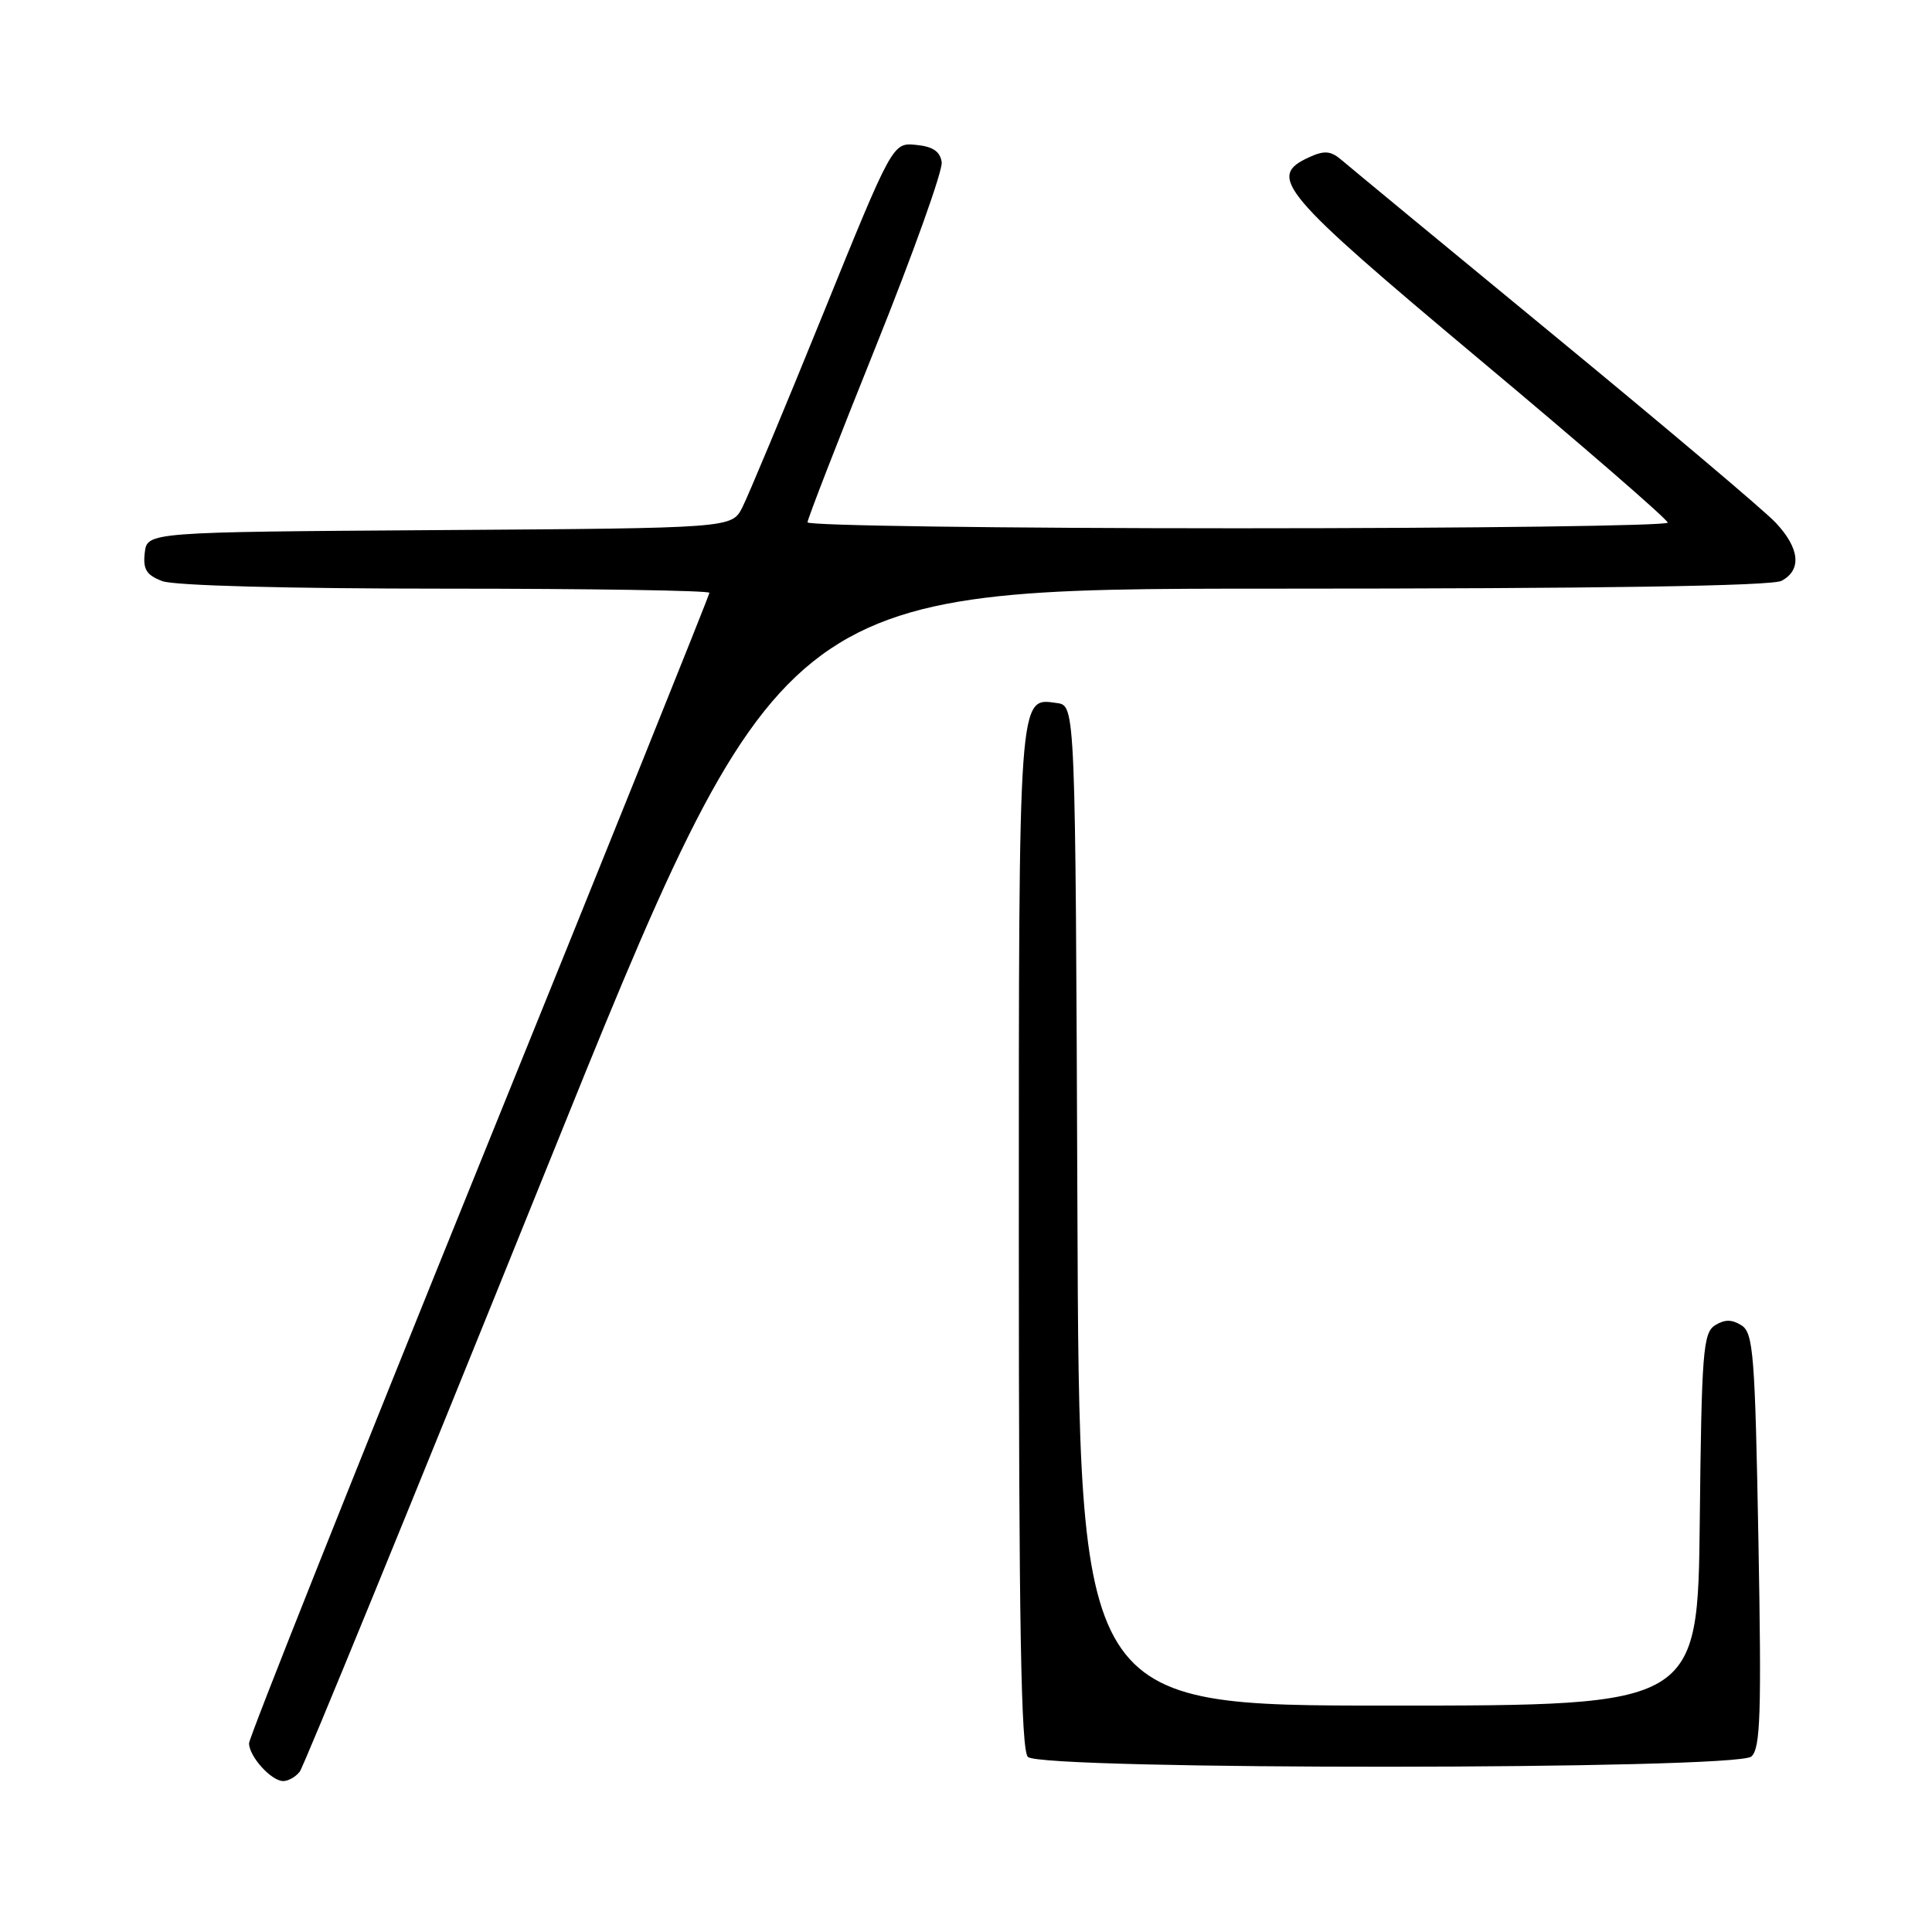 <?xml version="1.0" encoding="UTF-8" standalone="no"?>
<!DOCTYPE svg PUBLIC "-//W3C//DTD SVG 1.1//EN" "http://www.w3.org/Graphics/SVG/1.1/DTD/svg11.dtd" >
<svg xmlns="http://www.w3.org/2000/svg" xmlns:xlink="http://www.w3.org/1999/xlink" version="1.1" viewBox="0 0 256 256">
 <g >
 <path fill="currentColor"
d=" M 39.72 234.75 C 40.25 234.06 54.80 198.51 72.05 155.75 C 103.41 78.00 103.41 78.00 168.77 78.00 C 211.91 78.00 234.79 77.65 236.07 76.96 C 238.78 75.51 238.47 72.62 235.25 69.22 C 233.74 67.62 220.57 56.50 206.00 44.51 C 191.43 32.52 178.71 22.02 177.75 21.19 C 176.35 19.99 175.49 19.91 173.50 20.82 C 167.83 23.40 169.53 25.42 195.98 47.58 C 209.73 59.08 220.98 68.84 220.98 69.25 C 220.99 69.66 195.35 70.00 164.00 70.00 C 132.65 70.00 107.00 69.65 107.00 69.21 C 107.00 68.78 111.06 58.32 116.03 45.96 C 120.99 33.61 124.93 22.60 124.78 21.50 C 124.58 20.07 123.61 19.41 121.39 19.20 C 118.28 18.89 118.28 18.89 109.02 41.70 C 103.93 54.24 99.13 65.73 98.36 67.24 C 96.96 69.98 96.96 69.98 58.23 70.24 C 19.50 70.50 19.50 70.50 19.18 73.25 C 18.93 75.44 19.40 76.20 21.50 77.00 C 23.07 77.60 38.18 78.00 59.07 78.00 C 78.28 78.00 94.00 78.25 94.00 78.55 C 94.00 78.85 80.28 112.96 63.50 154.36 C 46.73 195.76 33.00 230.24 33.00 230.99 C 33.00 232.74 35.95 236.00 37.53 236.00 C 38.20 236.00 39.19 235.44 39.72 234.75 Z  M 232.06 232.75 C 233.27 231.70 233.42 227.16 233.00 204.11 C 232.55 179.43 232.33 176.61 230.75 175.61 C 229.47 174.81 228.53 174.81 227.25 175.61 C 225.67 176.61 225.47 179.15 225.23 201.36 C 224.97 226.00 224.97 226.00 183.99 226.00 C 143.01 226.00 143.01 226.00 142.76 159.75 C 142.50 93.50 142.50 93.50 140.06 93.16 C 134.92 92.43 135.00 91.26 135.00 163.99 C 135.00 215.24 135.29 231.89 136.20 232.80 C 137.97 234.57 230.02 234.52 232.06 232.75 Z "/>
</g>
</svg>